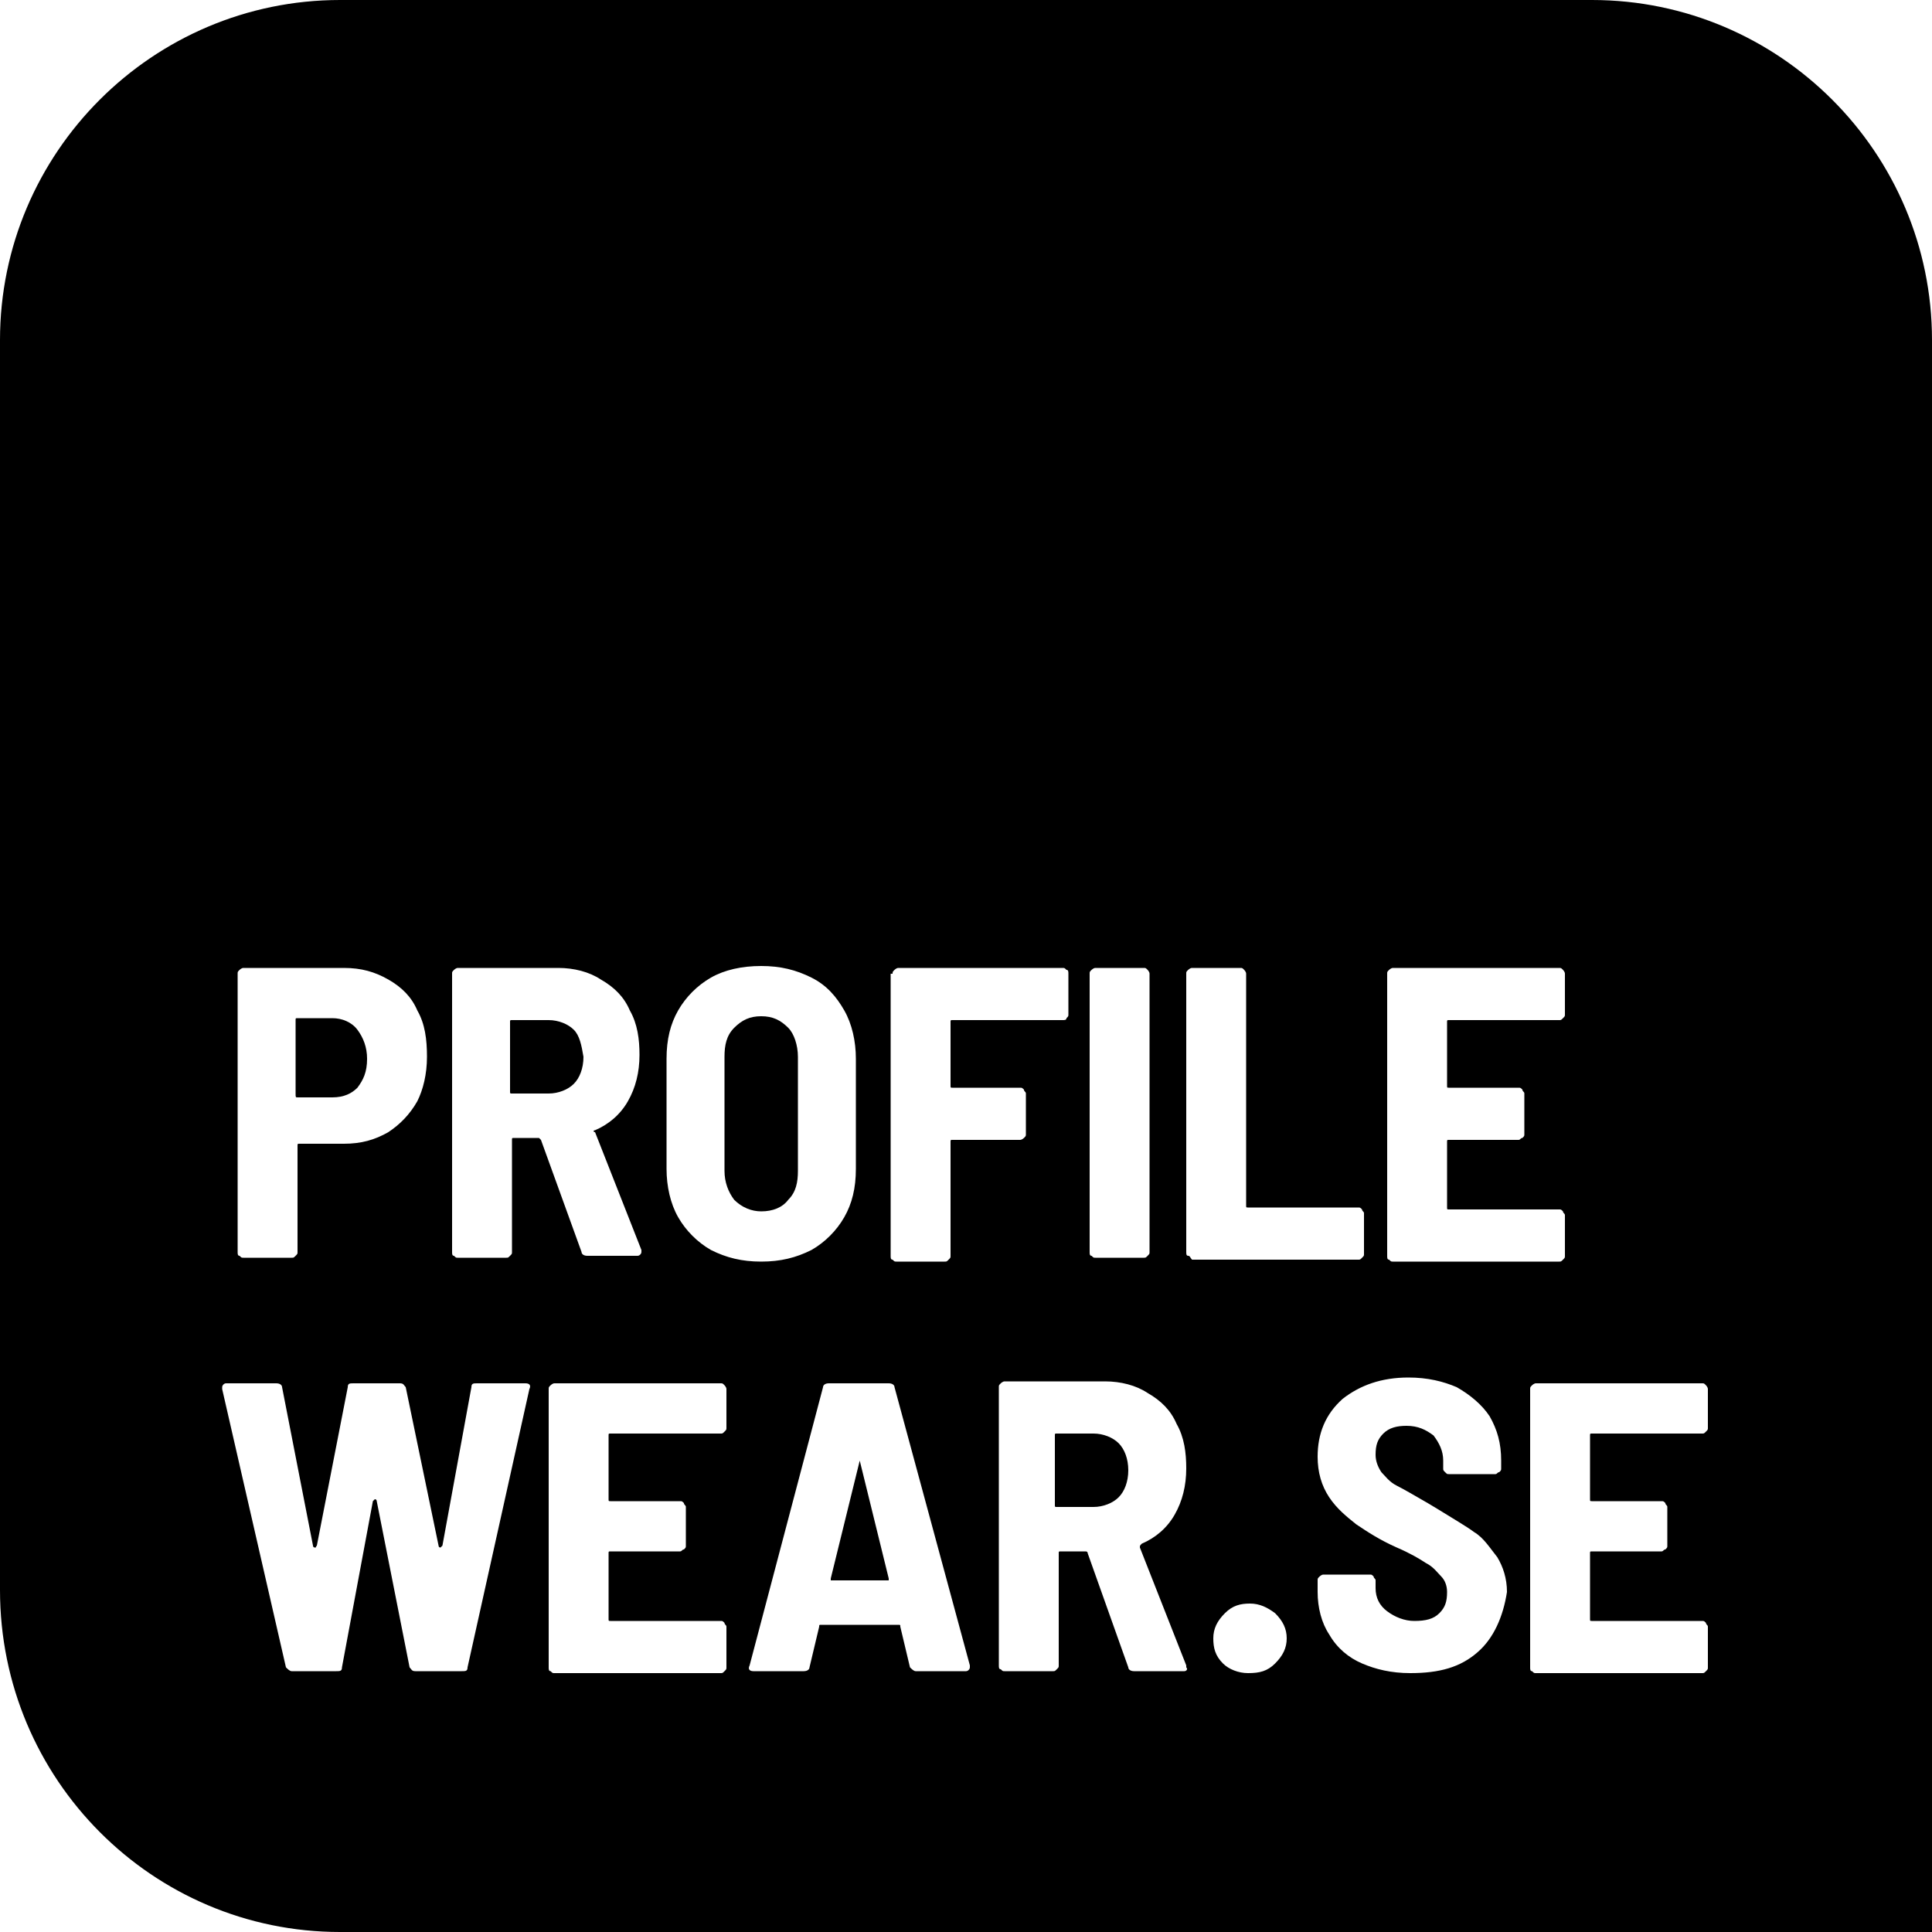 <svg width="80" height="80" viewBox="0 0 80 80" fill="none" xmlns="http://www.w3.org/2000/svg">
<g id="LOGO">
<path id="Vector" d="M23.76 42.64C23.52 42.4 23.12 42.24 22.72 42.24H21.2C21.12 42.24 21.12 42.24 21.12 42.32V45.2C21.12 45.28 21.12 45.28 21.2 45.28H22.72C23.12 45.28 23.52 45.12 23.76 44.88C24 44.64 24.16 44.24 24.16 43.76C24.08 43.28 24 42.88 23.76 42.64Z" fill="black"/>
<path id="Vector_2" d="M35.6 60.48L34.4 65.36V65.44H34.48H36.72H36.8V65.36L35.6 60.48C35.68 60.48 35.68 60.48 35.6 60.48Z" fill="black"/>
<path id="Vector_3" d="M12.32 45.44H13.76C14.24 45.44 14.56 45.28 14.8 45.04C15.04 44.72 15.2 44.4 15.2 43.84C15.2 43.36 15.04 42.96 14.8 42.64C14.56 42.32 14.16 42.16 13.76 42.16H12.32C12.24 42.16 12.24 42.16 12.24 42.24V45.28C12.24 45.44 12.24 45.44 12.32 45.44Z" fill="black"/>
<path id="Vector_4" d="M45.28 59.36H43.76C43.68 59.36 43.68 59.36 43.68 59.44V62.32C43.68 62.4 43.68 62.4 43.76 62.4H45.28C45.68 62.4 46.08 62.24 46.32 62C46.56 61.76 46.72 61.36 46.72 60.88C46.72 60.4 46.56 60 46.32 59.76C46.08 59.52 45.68 59.36 45.28 59.36Z" fill="black"/>
<path id="Vector_5" d="M31.52 50.16C32 50.16 32.4 50 32.64 49.68C32.96 49.36 33.04 48.96 33.04 48.48V43.76C33.04 43.28 32.88 42.8 32.64 42.56C32.32 42.24 32 42.08 31.52 42.08C31.04 42.08 30.72 42.24 30.4 42.56C30.08 42.88 30 43.28 30 43.76V48.48C30 48.96 30.16 49.36 30.4 49.68C30.72 50 31.12 50.16 31.52 50.16Z" fill="black"/>
<path id="Vector_6" d="M65.92 0H14.08C6.32 0 0 6.32 0 14.08V65.84C0 73.68 6.32 80 14.08 80H80V14.08C80 6.32 73.68 0 65.92 0ZM57.44 40.32C57.44 40.24 57.44 40.24 57.52 40.16C57.52 40.16 57.6 40.08 57.68 40.08H64.56C64.64 40.08 64.64 40.08 64.72 40.16C64.72 40.16 64.8 40.24 64.8 40.32V42C64.8 42.08 64.8 42.08 64.72 42.16C64.64 42.24 64.64 42.24 64.56 42.24H60C59.92 42.24 59.92 42.24 59.92 42.32V44.96C59.92 45.04 59.92 45.04 60 45.04H62.88C62.96 45.04 62.96 45.04 63.04 45.12C63.04 45.2 63.12 45.2 63.12 45.28V46.96C63.12 47.04 63.12 47.04 63.04 47.12C62.96 47.12 62.96 47.2 62.88 47.2H60C59.92 47.2 59.92 47.2 59.92 47.28V50C59.92 50.08 59.92 50.08 60 50.08H64.56C64.64 50.08 64.64 50.08 64.72 50.16C64.72 50.24 64.8 50.24 64.8 50.32V52C64.8 52.08 64.8 52.08 64.72 52.16C64.64 52.24 64.64 52.24 64.56 52.24H57.68C57.6 52.24 57.6 52.24 57.52 52.16C57.44 52.16 57.44 52.08 57.44 52V40.32ZM45.12 40.32C45.12 40.24 45.12 40.24 45.2 40.16C45.2 40.16 45.28 40.08 45.36 40.08H47.36C47.44 40.08 47.44 40.08 47.52 40.16C47.52 40.16 47.6 40.24 47.6 40.32V51.84C47.6 51.92 47.6 51.92 47.52 52C47.44 52.08 47.44 52.08 47.36 52.08H45.36C45.28 52.08 45.28 52.08 45.2 52C45.12 52 45.12 51.92 45.12 51.84V40.32ZM36.96 40.32C36.96 40.24 36.96 40.24 37.04 40.16C37.04 40.16 37.12 40.08 37.2 40.08H44C44.08 40.08 44.08 40.08 44.16 40.16C44.24 40.16 44.24 40.24 44.24 40.32V42C44.24 42.08 44.24 42.08 44.16 42.16C44.16 42.24 44.08 42.24 44 42.24H39.44C39.36 42.24 39.36 42.24 39.36 42.32V44.96C39.36 45.04 39.36 45.04 39.44 45.04H42.24C42.32 45.04 42.32 45.04 42.4 45.12C42.4 45.2 42.48 45.2 42.48 45.28V46.96C42.48 47.04 42.48 47.04 42.4 47.12C42.4 47.12 42.32 47.2 42.24 47.2H39.44C39.36 47.2 39.36 47.2 39.36 47.28V52C39.36 52.08 39.36 52.08 39.28 52.16C39.2 52.24 39.2 52.24 39.12 52.24H37.12C37.04 52.24 37.04 52.24 36.96 52.16C36.88 52.16 36.88 52.08 36.88 52V40.32H36.96ZM27.6 43.84C27.6 43.04 27.76 42.4 28.08 41.84C28.4 41.28 28.88 40.8 29.44 40.48C30 40.16 30.72 40 31.52 40C32.32 40 32.96 40.16 33.6 40.48C34.24 40.8 34.64 41.28 34.96 41.84C35.28 42.4 35.44 43.12 35.44 43.84V48.4C35.44 49.2 35.28 49.84 34.96 50.4C34.64 50.96 34.16 51.44 33.6 51.76C32.96 52.08 32.32 52.24 31.52 52.24C30.72 52.24 30.08 52.08 29.44 51.76C28.88 51.44 28.4 50.96 28.08 50.4C27.76 49.84 27.6 49.12 27.6 48.4V43.84ZM9.84 40.32C9.84 40.24 9.84 40.24 9.92 40.16C9.92 40.16 10 40.08 10.08 40.08H14.24C14.96 40.08 15.52 40.24 16.08 40.56C16.64 40.88 17.04 41.28 17.28 41.84C17.6 42.4 17.68 43.04 17.68 43.76C17.68 44.48 17.52 45.12 17.28 45.6C16.96 46.16 16.56 46.56 16.08 46.88C15.52 47.2 14.96 47.36 14.24 47.36H12.4C12.32 47.36 12.32 47.36 12.32 47.44V51.84C12.32 51.92 12.32 51.92 12.24 52C12.16 52.08 12.16 52.08 12.08 52.08H10.08C10 52.08 10 52.08 9.92 52C9.84 52 9.84 51.92 9.84 51.84V40.32ZM19.36 69.04C19.36 69.2 19.28 69.2 19.12 69.2H17.2C17.04 69.2 17.04 69.12 16.96 69.04L15.6 62.16C15.6 62.16 15.6 62.08 15.52 62.08C15.52 62.08 15.52 62.08 15.44 62.16L14.16 69.04C14.16 69.2 14.08 69.2 13.92 69.2H12.08C12 69.2 11.92 69.12 11.84 69.04L9.2 57.52V57.44C9.2 57.36 9.28 57.28 9.36 57.28H11.44C11.6 57.28 11.68 57.36 11.68 57.44L12.96 64C12.96 64 12.96 64.08 13.04 64.08C13.12 64.08 13.04 64.08 13.12 64L14.4 57.44C14.4 57.28 14.48 57.28 14.64 57.28H16.56C16.72 57.28 16.72 57.36 16.8 57.44L18.16 64C18.16 64 18.16 64.08 18.24 64.08C18.24 64.08 18.24 64.08 18.32 64L19.52 57.44C19.52 57.28 19.6 57.28 19.76 57.28H21.76C21.92 57.28 22 57.36 21.92 57.52L19.36 69.04ZM22.32 47.12H21.28C21.2 47.12 21.2 47.12 21.2 47.2V51.84C21.2 51.92 21.2 51.92 21.12 52C21.04 52.08 21.04 52.08 20.96 52.08H18.96C18.88 52.08 18.88 52.08 18.8 52C18.72 52 18.72 51.92 18.72 51.84V40.32C18.72 40.24 18.72 40.24 18.8 40.16C18.8 40.16 18.88 40.08 18.96 40.08H23.12C23.76 40.08 24.4 40.24 24.88 40.56C25.44 40.88 25.84 41.28 26.08 41.84C26.4 42.4 26.48 43.04 26.48 43.68C26.48 44.4 26.32 45.04 26 45.6C25.68 46.16 25.2 46.56 24.64 46.8C24.56 46.8 24.56 46.88 24.64 46.88L26.56 51.76V51.84C26.56 51.92 26.48 52 26.4 52H24.32C24.16 52 24.08 51.92 24.08 51.84L22.4 47.2C22.32 47.12 22.32 47.12 22.32 47.12ZM30.08 59.12C30.08 59.2 30.08 59.2 30 59.28C29.92 59.36 29.92 59.36 29.84 59.36H25.28C25.2 59.36 25.2 59.36 25.2 59.44V62.08C25.2 62.16 25.2 62.16 25.28 62.16H28.16C28.24 62.16 28.24 62.16 28.32 62.24C28.32 62.32 28.4 62.32 28.4 62.4V64C28.4 64.08 28.4 64.08 28.32 64.16C28.24 64.16 28.24 64.24 28.16 64.24H25.28C25.2 64.24 25.2 64.24 25.2 64.32V67.04C25.2 67.12 25.2 67.12 25.28 67.12H29.84C29.92 67.12 29.92 67.12 30 67.2C30 67.28 30.08 67.28 30.08 67.36V69.04C30.08 69.12 30.08 69.12 30 69.2C29.92 69.28 29.92 69.28 29.84 69.28H22.96C22.88 69.28 22.88 69.28 22.8 69.2C22.72 69.2 22.72 69.12 22.72 69.04V57.52C22.72 57.44 22.72 57.44 22.8 57.36C22.8 57.36 22.88 57.28 22.96 57.28H29.84C29.92 57.28 29.92 57.28 30 57.36C30 57.36 30.08 57.44 30.08 57.52V59.12ZM40 69.2H37.92C37.84 69.2 37.76 69.12 37.68 69.04L37.28 67.36C37.28 67.28 37.28 67.28 37.2 67.28H34C33.92 67.28 33.92 67.28 33.92 67.36L33.52 69.04C33.52 69.12 33.44 69.2 33.28 69.2H31.2C31.04 69.2 30.96 69.12 31.04 68.96L34.08 57.44C34.08 57.36 34.16 57.28 34.32 57.28H36.8C36.96 57.28 37.04 57.36 37.04 57.44L40.16 68.96V69.04C40.16 69.12 40.08 69.2 40 69.2ZM49.04 69.2H46.96C46.8 69.2 46.72 69.12 46.72 69.04L45.04 64.32C45.04 64.24 44.96 64.24 44.96 64.24H43.92C43.84 64.24 43.84 64.24 43.84 64.32V68.96C43.84 69.04 43.84 69.04 43.76 69.12C43.68 69.2 43.68 69.2 43.6 69.2H41.6C41.52 69.2 41.52 69.2 41.44 69.12C41.36 69.12 41.36 69.04 41.36 68.96V57.44C41.36 57.36 41.36 57.36 41.44 57.28C41.44 57.28 41.52 57.2 41.6 57.2H45.76C46.4 57.2 47.04 57.36 47.52 57.68C48.08 58 48.48 58.4 48.72 58.96C49.04 59.52 49.12 60.16 49.12 60.8C49.12 61.52 48.96 62.16 48.64 62.72C48.32 63.28 47.84 63.68 47.28 63.92C47.2 64 47.2 64 47.2 64.08L49.12 68.96V69.04C49.2 69.12 49.12 69.2 49.04 69.2ZM49.2 52C49.12 52 49.12 51.92 49.12 51.84V40.32C49.12 40.24 49.12 40.24 49.2 40.16C49.2 40.16 49.28 40.08 49.36 40.08H51.36C51.44 40.08 51.44 40.08 51.52 40.16C51.52 40.16 51.6 40.24 51.6 40.32V49.92C51.6 50 51.6 50 51.68 50H56.24C56.32 50 56.32 50 56.4 50.08C56.4 50.16 56.48 50.16 56.48 50.24V51.92C56.48 52 56.48 52 56.4 52.08C56.32 52.16 56.32 52.16 56.24 52.16H49.36C49.28 52.08 49.28 52 49.2 52ZM52.8 68.88C52.48 69.2 52.16 69.28 51.68 69.28C51.28 69.28 50.88 69.12 50.64 68.88C50.32 68.56 50.24 68.24 50.24 67.84C50.24 67.44 50.4 67.12 50.72 66.8C51.04 66.48 51.36 66.4 51.76 66.4C52.16 66.4 52.48 66.56 52.8 66.8C53.12 67.12 53.28 67.44 53.28 67.84C53.28 68.24 53.12 68.56 52.8 68.88ZM61.2 68.4C60.48 69.04 59.6 69.28 58.4 69.28C57.6 69.28 56.96 69.12 56.4 68.88C55.84 68.64 55.36 68.24 55.04 67.68C54.72 67.2 54.56 66.56 54.56 65.92V65.44C54.56 65.36 54.56 65.36 54.64 65.28C54.64 65.28 54.72 65.2 54.8 65.2H56.72C56.8 65.2 56.8 65.2 56.88 65.28C56.88 65.36 56.96 65.36 56.96 65.44V65.76C56.96 66.16 57.12 66.48 57.44 66.72C57.76 66.96 58.16 67.12 58.56 67.12C59.04 67.12 59.36 67.04 59.6 66.8C59.84 66.56 59.92 66.32 59.92 65.92C59.92 65.68 59.84 65.44 59.68 65.28C59.52 65.12 59.36 64.88 59.04 64.72C58.8 64.56 58.4 64.32 57.84 64.08C57.12 63.76 56.64 63.44 56.16 63.12C55.76 62.8 55.36 62.48 55.04 62C54.72 61.52 54.56 60.96 54.56 60.32C54.56 59.36 54.88 58.56 55.6 57.92C56.32 57.36 57.2 57.04 58.32 57.04C59.12 57.04 59.76 57.2 60.32 57.44C60.88 57.76 61.36 58.16 61.68 58.64C62 59.2 62.16 59.76 62.16 60.48V60.8C62.16 60.88 62.16 60.88 62.08 60.96C62 60.96 62 61.04 61.92 61.04H60C59.92 61.04 59.92 61.04 59.84 60.96C59.76 60.88 59.76 60.88 59.76 60.8V60.48C59.76 60.08 59.6 59.76 59.36 59.44C59.04 59.2 58.72 59.04 58.24 59.04C57.84 59.04 57.52 59.12 57.28 59.36C57.04 59.6 56.96 59.84 56.96 60.24C56.96 60.48 57.04 60.72 57.2 60.96C57.36 61.12 57.52 61.36 57.84 61.52C58.16 61.68 58.56 61.92 59.12 62.24L59.52 62.48C60.16 62.88 60.72 63.2 61.04 63.44C61.44 63.68 61.68 64.08 62 64.48C62.24 64.88 62.4 65.36 62.4 65.92C62.24 66.96 61.84 67.84 61.2 68.4ZM70.72 59.12C70.72 59.2 70.72 59.2 70.64 59.28C70.56 59.36 70.56 59.36 70.48 59.36H65.92C65.84 59.36 65.84 59.36 65.84 59.44V62.08C65.84 62.16 65.84 62.16 65.92 62.16H68.8C68.88 62.16 68.88 62.16 68.96 62.24C68.96 62.32 69.04 62.32 69.04 62.4V64C69.04 64.08 69.04 64.08 68.96 64.16C68.88 64.16 68.88 64.24 68.8 64.24H65.92C65.84 64.24 65.84 64.24 65.84 64.32V67.04C65.84 67.12 65.84 67.12 65.92 67.12H70.48C70.56 67.12 70.56 67.12 70.64 67.2C70.64 67.28 70.72 67.28 70.72 67.36V69.04C70.72 69.12 70.72 69.12 70.64 69.2C70.56 69.28 70.56 69.28 70.48 69.28H63.6C63.52 69.28 63.52 69.28 63.44 69.2C63.36 69.2 63.36 69.12 63.36 69.04V57.52C63.36 57.44 63.36 57.44 63.44 57.36C63.44 57.36 63.52 57.28 63.6 57.28H70.48C70.56 57.28 70.56 57.28 70.64 57.36C70.64 57.36 70.72 57.44 70.72 57.52V59.12Z" fill="black"/>
</g>
</svg>
